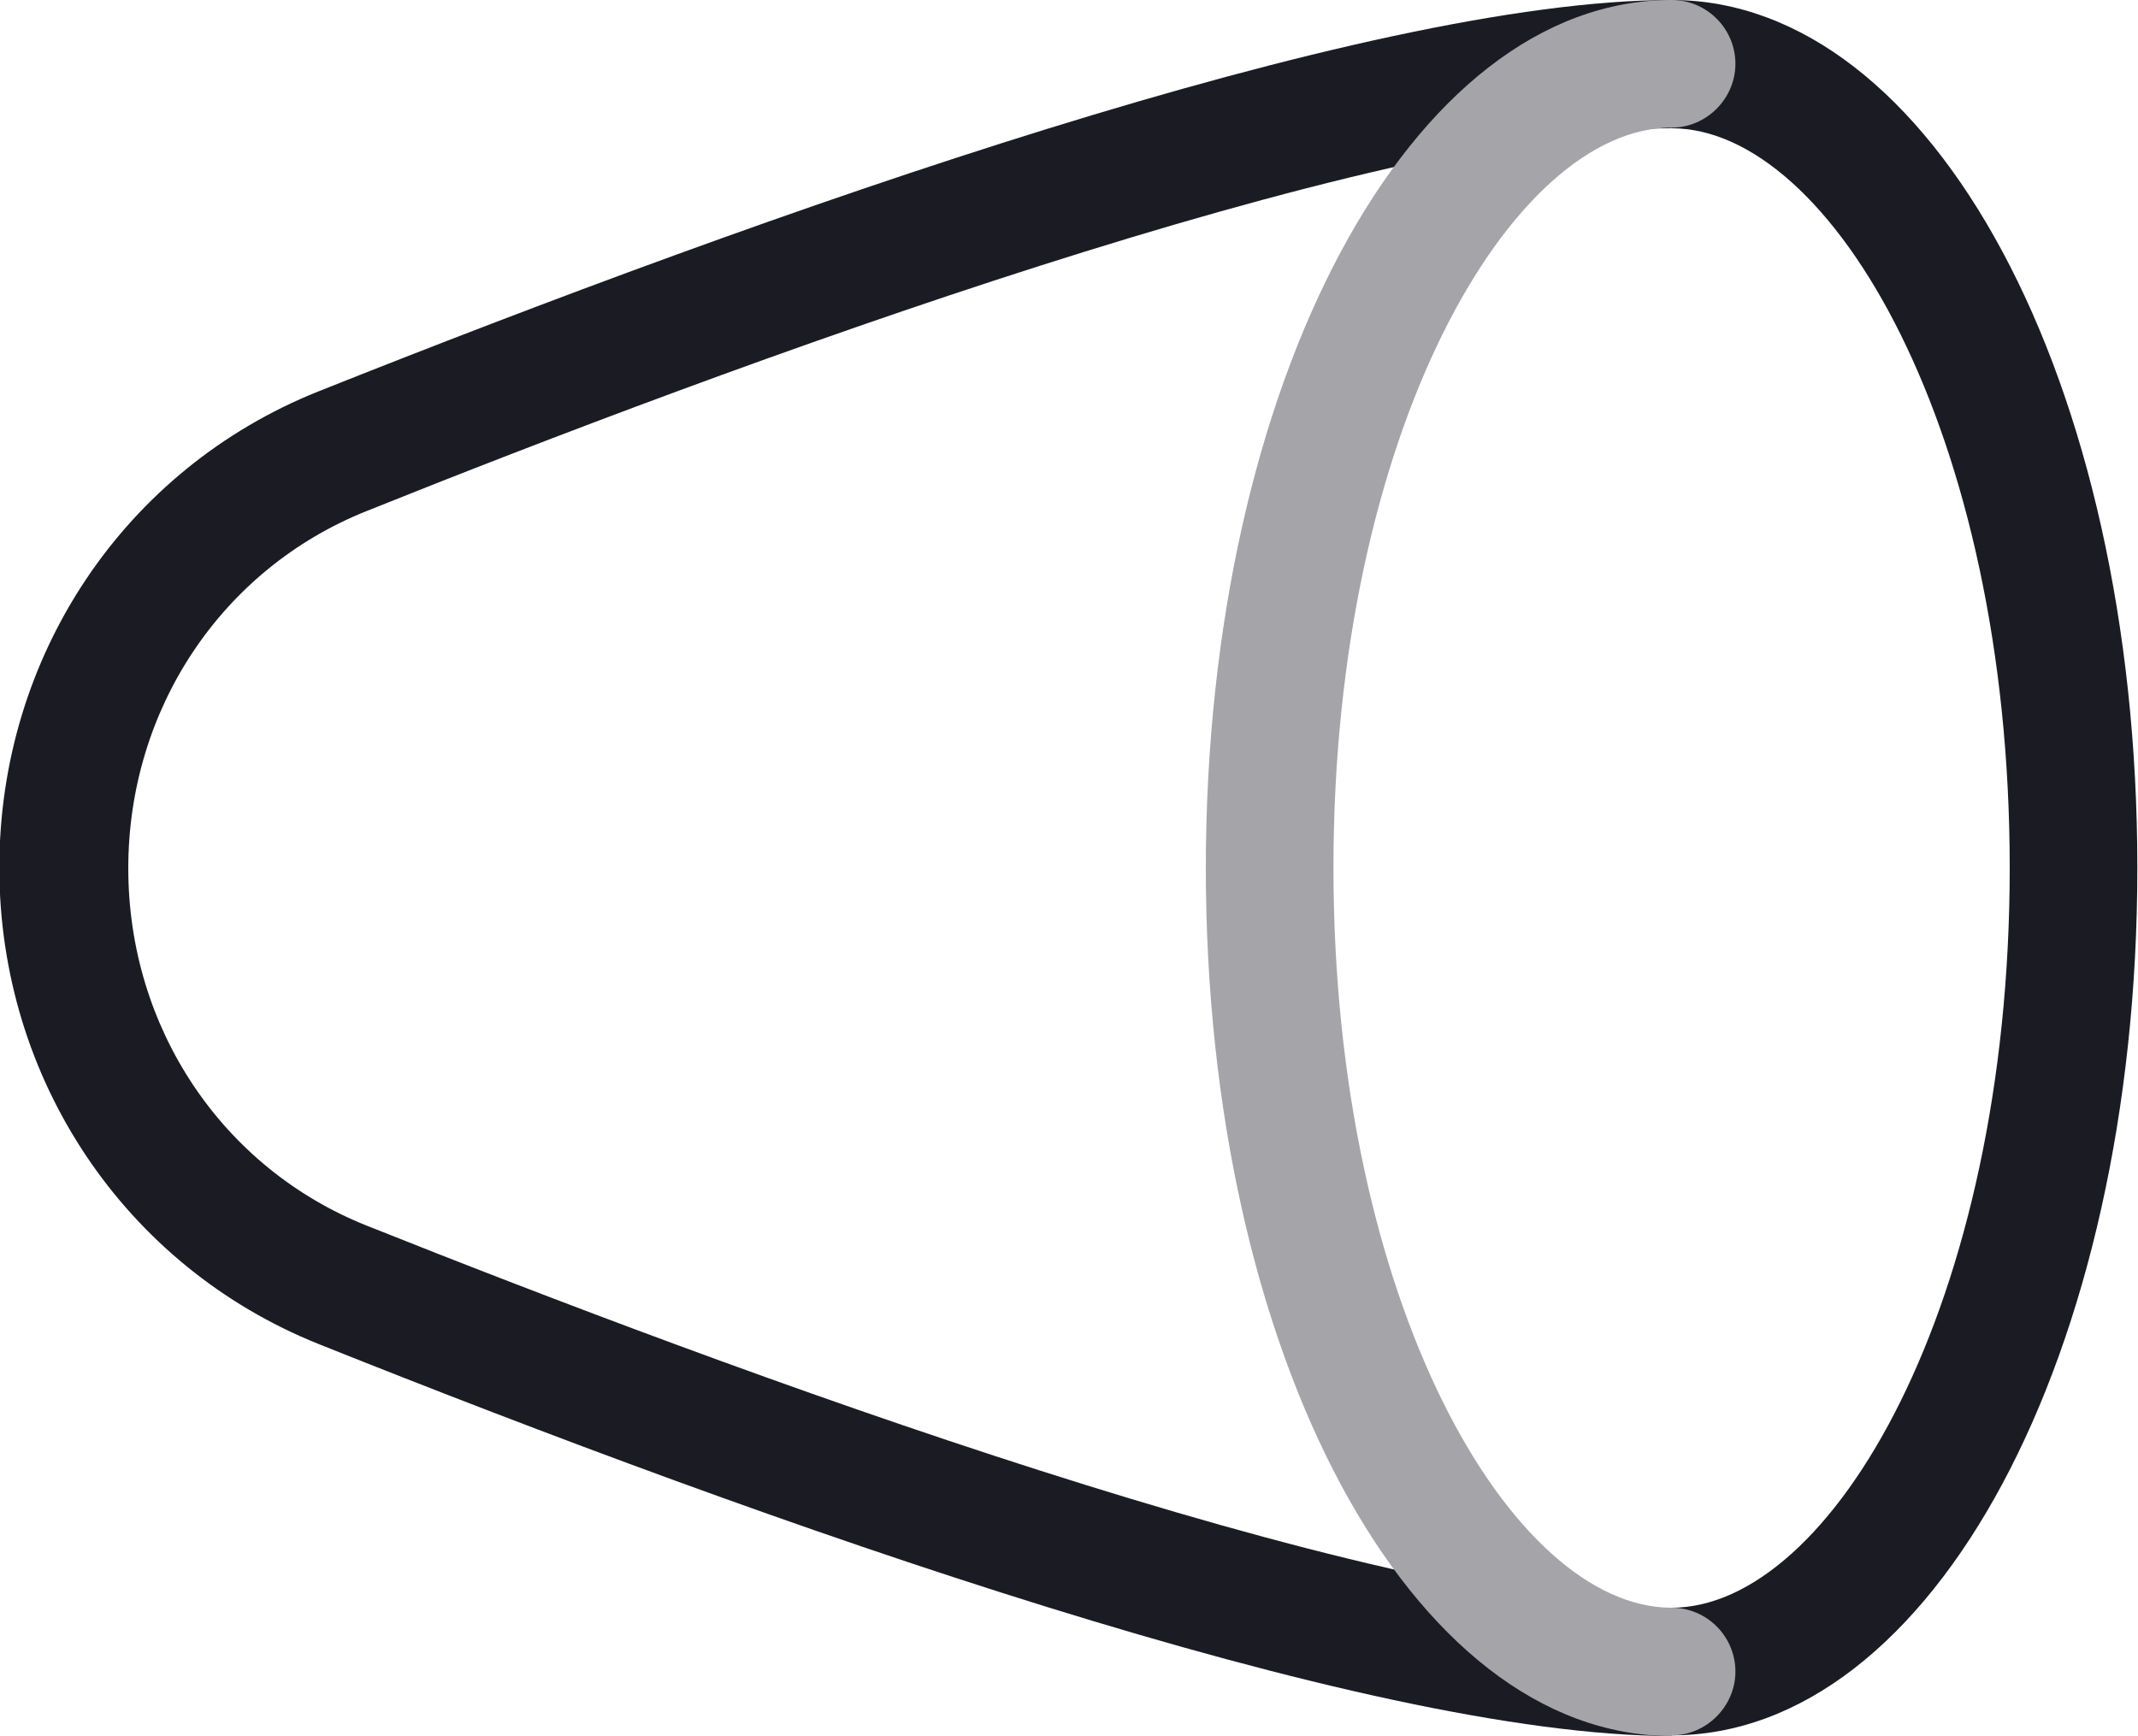 <?xml version="1.0" encoding="UTF-8"?>
<svg id="Camada_2" xmlns="http://www.w3.org/2000/svg" viewBox="0 0 32.5 26.39">
  <defs>
    <style>
      .cls-1 {
        fill: #1b1c23;
      }

      .cls-2 {
        fill: #a5a5a9;
      }
    </style>
  </defs>
  <g id="Camada_1-2" data-name="Camada_1">
    <g>
      <path class="cls-1" d="M25.41,26.39v-1.95c2.43,0,5.14-4.62,5.14-11.25S27.84,1.95,25.41,1.95V0c3.97,0,7.08,5.8,7.08,13.19s-3.11,13.19-7.08,13.19Z"/>
      <path class="cls-1" d="M25.41,26.39c-4.68,0-13.77-3.24-20.57-5.96-2.94-1.18-4.85-4.02-4.85-7.24s1.9-6.06,4.85-7.24C11.64,3.24,20.73,0,25.41,0v1.95c-4.6,0-14.41,3.64-19.84,5.82-2.2.88-3.62,3.01-3.62,5.43s1.42,4.55,3.62,5.43c5.44,2.17,15.24,5.82,19.84,5.82v1.95Z"/>
    </g>
    <path class="cls-2" d="M25.41,26.39c-3.97,0-7.08-5.8-7.08-13.19S21.44,0,25.41,0c.54,0,.97.44.97.97s-.44.97-.97.97c-2.43,0-5.14,4.62-5.14,11.25s2.71,11.25,5.14,11.25c.54,0,.97.44.97.97s-.44.97-.97.97Z"/>
  </g>
</svg>
